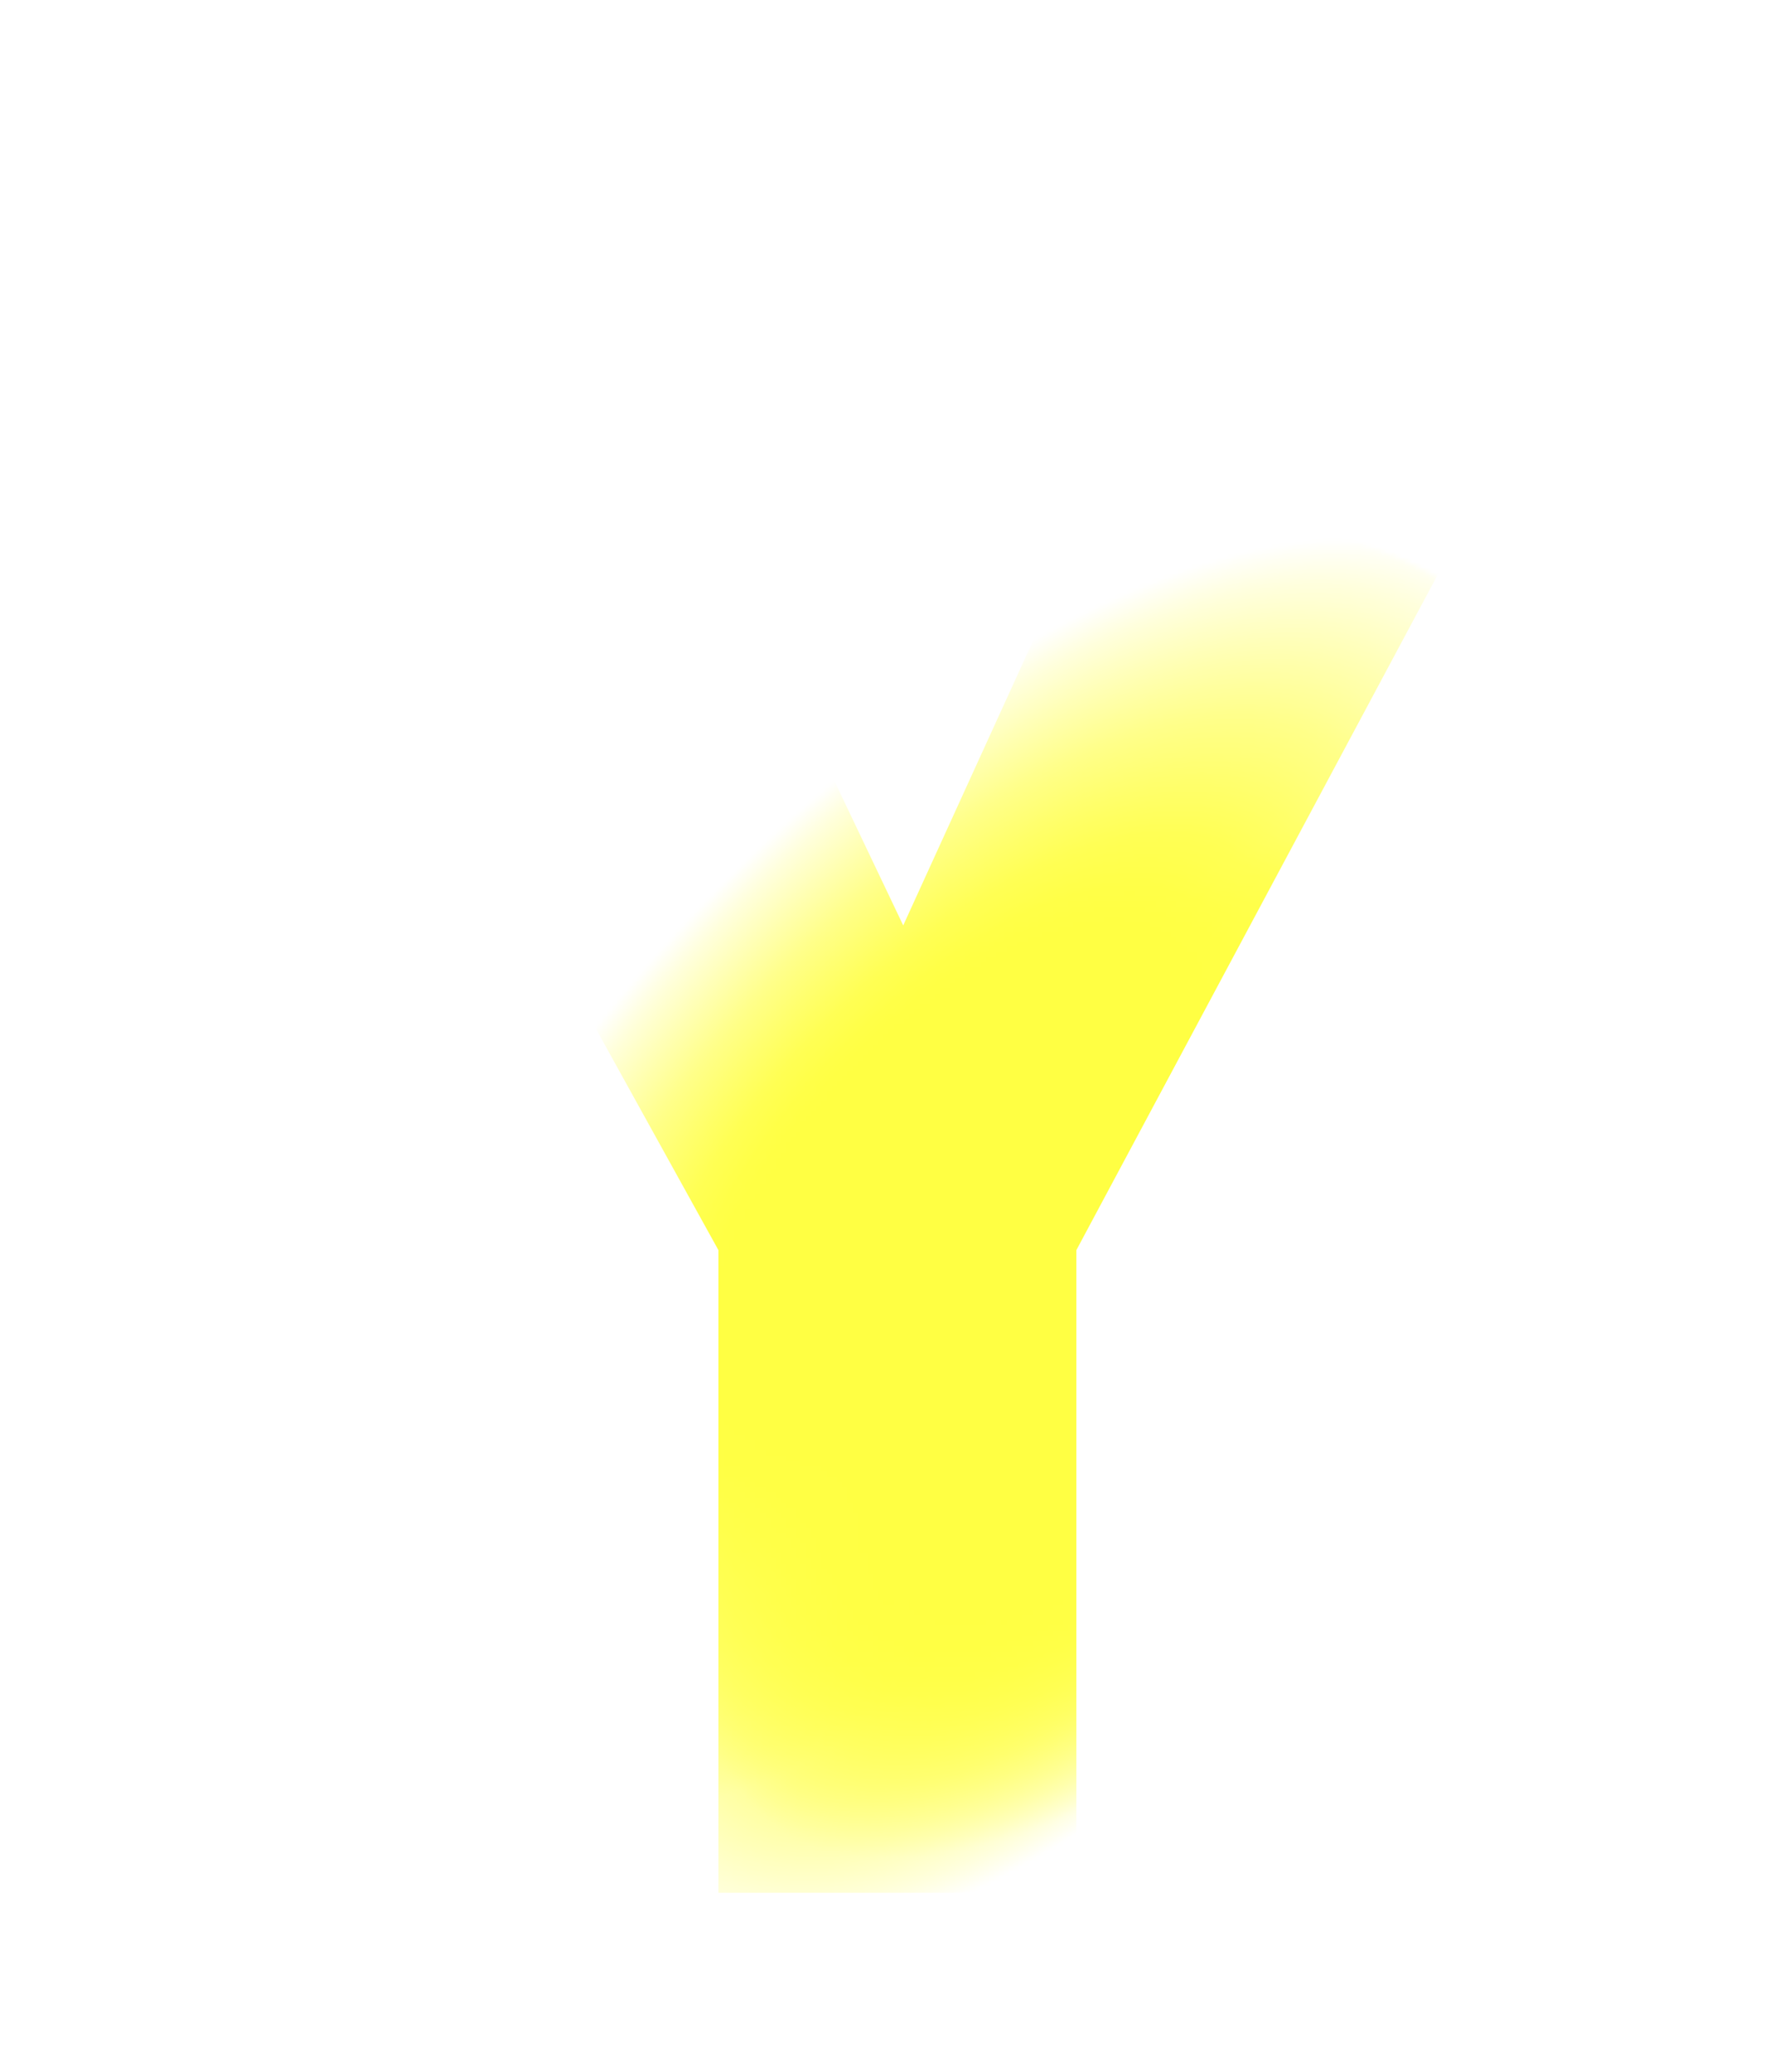 <svg id="Layer_1" data-name="Layer 1" xmlns="http://www.w3.org/2000/svg" xmlns:xlink="http://www.w3.org/1999/xlink" viewBox="0 0 345.6 403.2"><defs><style>.cls-1{fill:url(#radial-gradient);}.cls-2{fill:url(#radial-gradient-2);}.cls-3{fill:url(#radial-gradient-3);}.cls-4{mask:url(#mask);}.cls-5{fill:#ffff43;}.cls-6{filter:url(#luminosity-invert-noclip);}</style><radialGradient id="radial-gradient" cx="739.35" cy="-366.1" r="43.47" gradientTransform="matrix(0, -1.46, 3.15, 0, 1394.63, 1332.22)" gradientUnits="userSpaceOnUse"><stop offset="0.41" stop-color="#fff"/><stop offset="0.46" stop-color="#fff" stop-opacity="0.98"/><stop offset="0.54" stop-color="#fff" stop-opacity="0.91"/><stop offset="0.62" stop-color="#fff" stop-opacity="0.79"/><stop offset="0.72" stop-color="#fff" stop-opacity="0.63"/><stop offset="0.82" stop-color="#fff" stop-opacity="0.42"/><stop offset="0.93" stop-color="#fff" stop-opacity="0.18"/><stop offset="1" stop-color="#fff" stop-opacity="0"/></radialGradient><radialGradient id="radial-gradient-2" cx="743.58" cy="-371.25" r="43.47" gradientTransform="matrix(0, -1.46, 3.15, 0, 1386.6, 1355.71)" xlink:href="#radial-gradient"/><radialGradient id="radial-gradient-3" cx="776.87" cy="-369.77" r="49.79" gradientTransform="matrix(0, -1.46, 3.15, 0, 1351.83, 1365.28)" xlink:href="#radial-gradient"/><filter id="luminosity-invert-noclip" x="24.48" y="34.84" width="324.57" height="350.44" filterUnits="userSpaceOnUse" color-interpolation-filters="sRGB"><feColorMatrix values="-1 0 0 0 1 0 -1 0 0 1 0 0 -1 0 1 0 0 0 1 0" result="invert"/><feFlood flood-color="#fff" result="bg"/><feBlend in="invert" in2="bg"/></filter><mask id="mask" x="24.48" y="34.84" width="324.57" height="350.44" maskUnits="userSpaceOnUse"><g class="cls-6"><ellipse class="cls-1" cx="239.73" cy="254.33" rx="134.2" ry="82.72" transform="translate(-109.74 259.02) rotate(-47.46)"/><ellipse class="cls-2" cx="215.47" cy="271.66" rx="134.2" ry="82.72" transform="translate(-130.37 246.75) rotate(-47.46)"/><ellipse class="cls-3" cx="185.35" cy="232.69" rx="153.71" ry="94.74" transform="translate(-111.41 211.94) rotate(-47.46)"/></g></mask></defs><title>letters</title><g class="cls-4"><path class="cls-5" d="M242.15,34.84h79L209.57,243.3V368.36H139.88V243.3L24.48,34.84h82.14L175.86,180.1Z"/></g></svg>